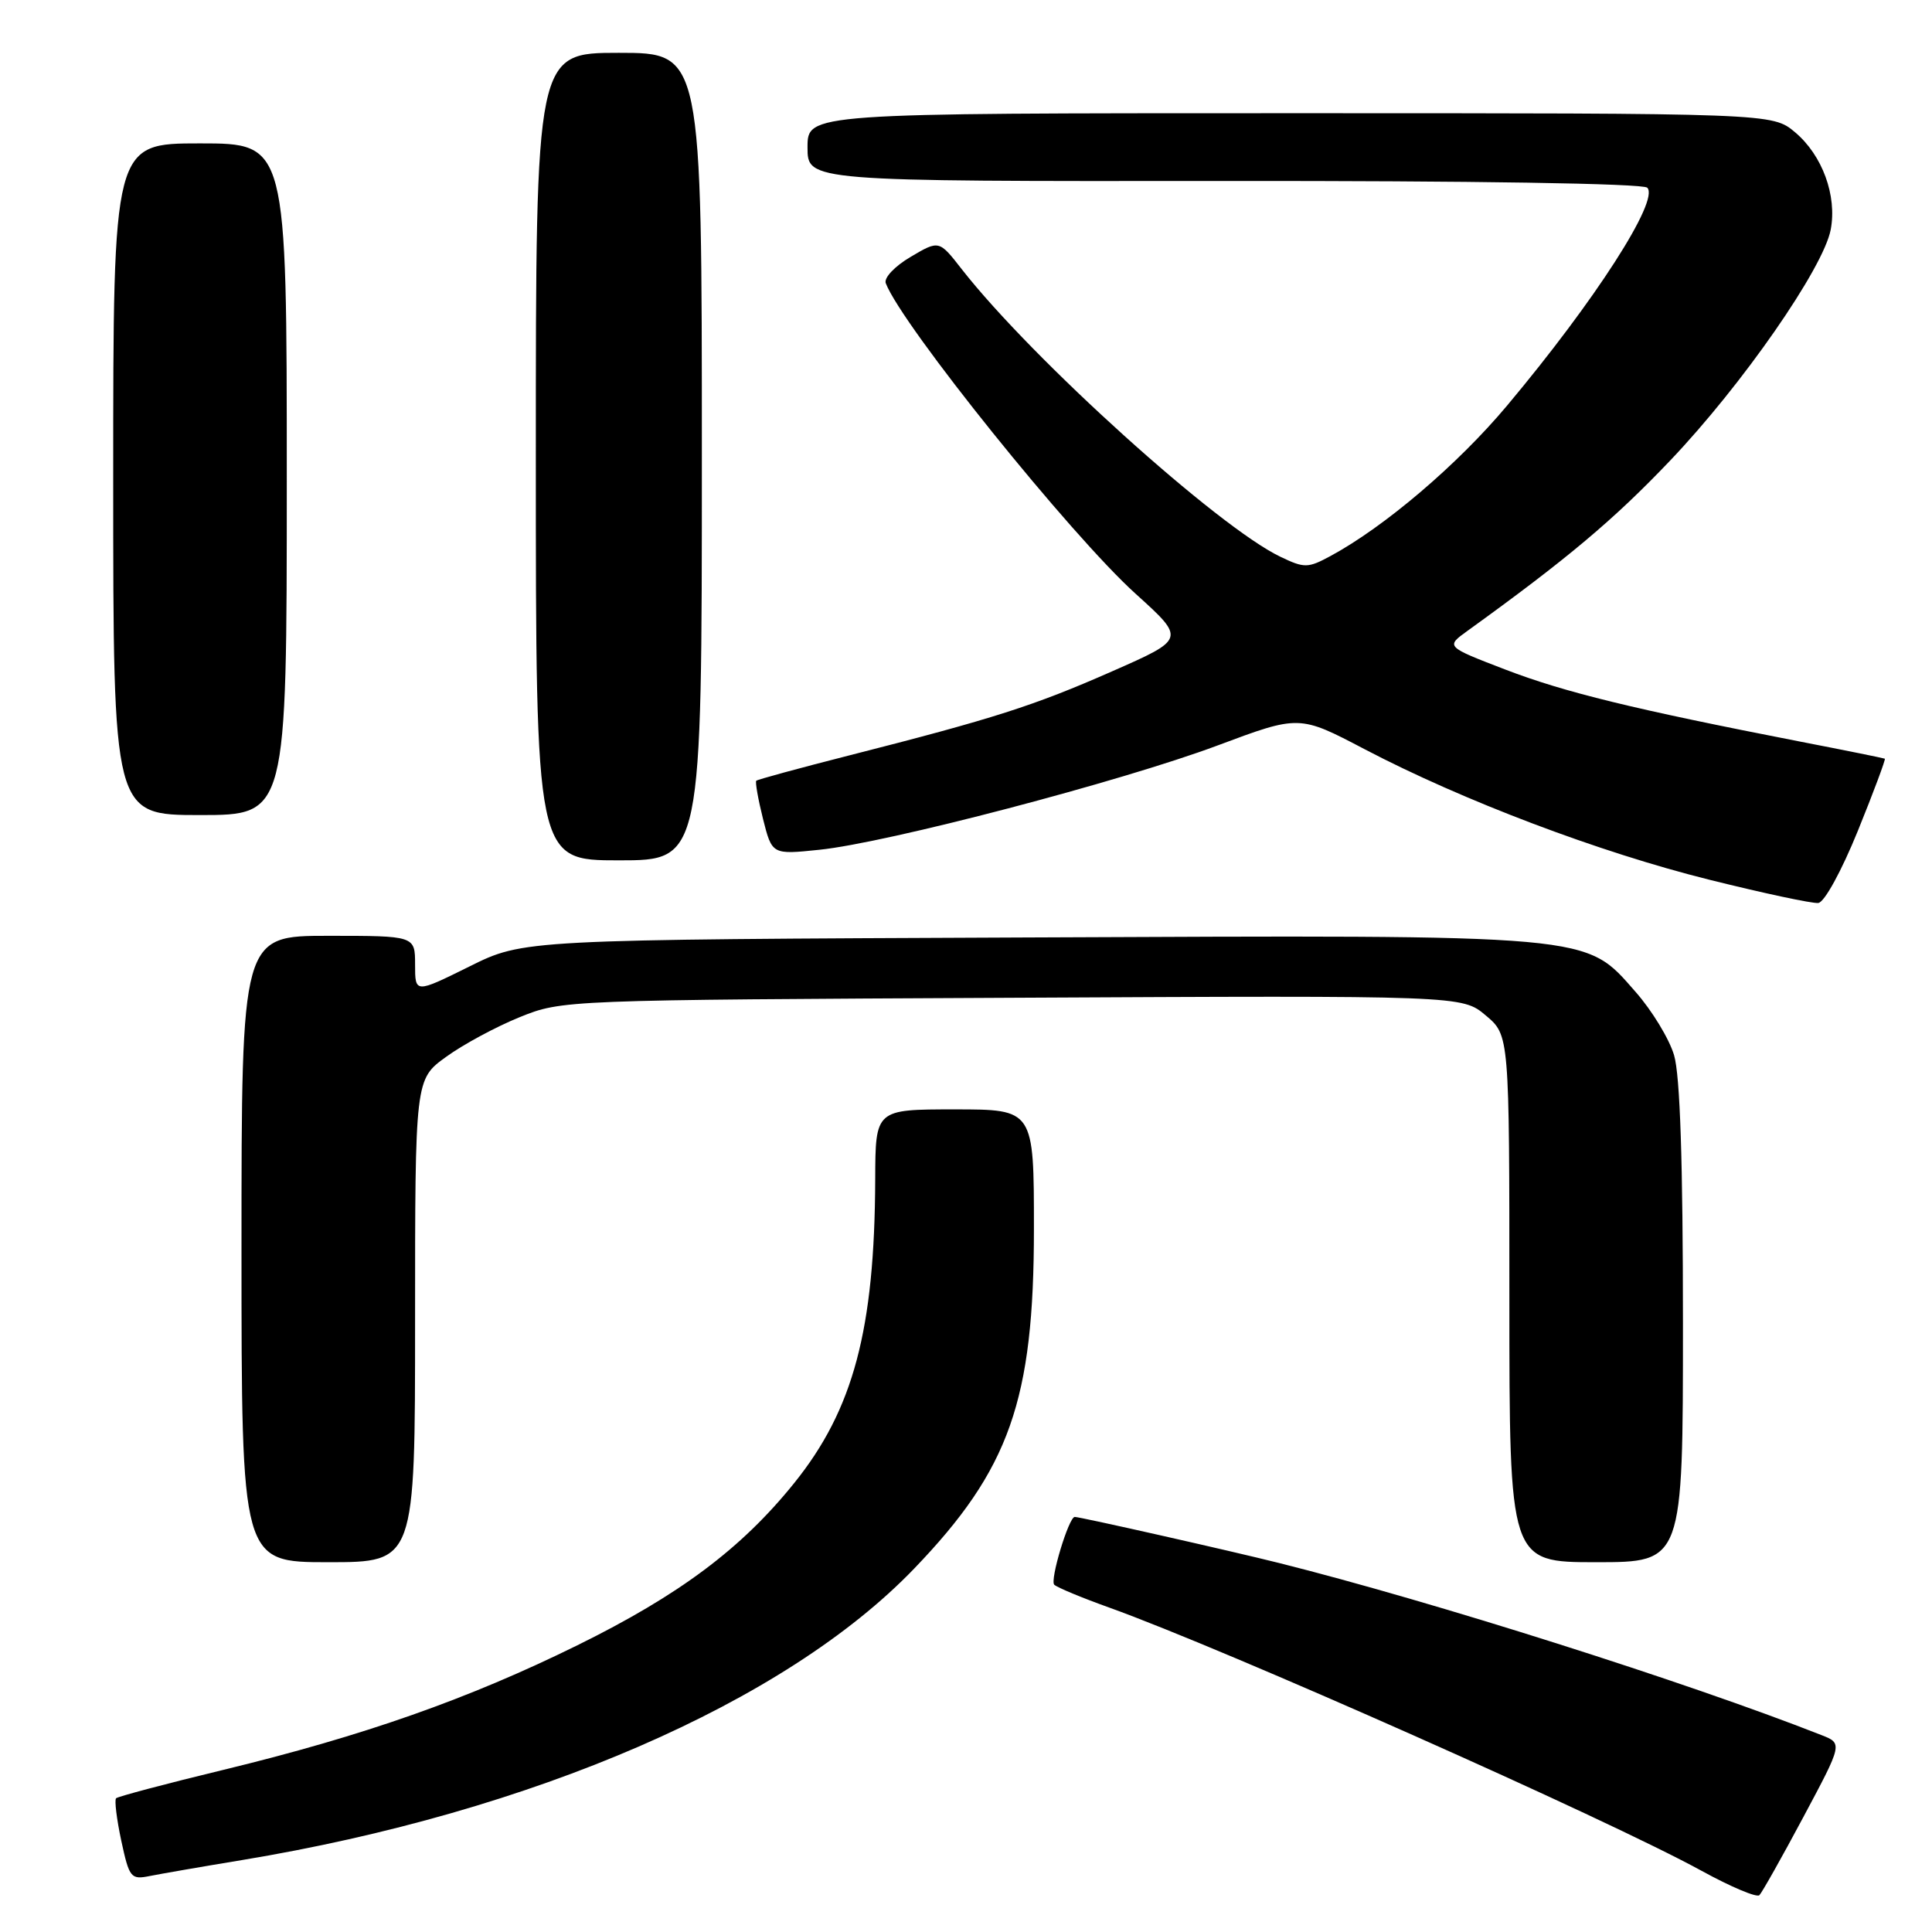 <?xml version="1.0" encoding="UTF-8" standalone="no"?>
<!DOCTYPE svg PUBLIC "-//W3C//DTD SVG 1.1//EN" "http://www.w3.org/Graphics/SVG/1.1/DTD/svg11.dtd" >
<svg xmlns="http://www.w3.org/2000/svg" xmlns:xlink="http://www.w3.org/1999/xlink" version="1.1" viewBox="0 0 256 256">
 <g >
 <path fill="currentColor"
d=" M 238.96 240.76 C 244.17 231.01 244.17 231.01 241.33 229.90 C 223.49 222.88 189.80 212.20 169.50 207.11 C 162.99 205.48 143.13 201.00 142.41 201.00 C 141.62 201.00 139.07 209.45 139.70 209.99 C 140.14 210.38 143.43 211.74 147.00 213.02 C 162.27 218.50 212.98 241.03 225.50 247.91 C 229.35 250.02 232.78 251.47 233.13 251.12 C 233.47 250.78 236.10 246.12 238.96 240.76 Z  M 32.00 246.48 C 70.57 240.11 104.06 225.60 121.12 207.86 C 133.78 194.70 137.00 185.56 137.00 162.82 C 137.00 147.00 137.00 147.00 126.50 147.00 C 116.00 147.00 116.00 147.00 115.97 156.25 C 115.90 176.19 113.08 186.78 105.23 196.52 C 98.24 205.20 90.03 211.34 76.50 218.01 C 62.05 225.13 48.20 230.00 29.66 234.50 C 22.04 236.34 15.62 238.05 15.38 238.28 C 15.15 238.52 15.46 241.05 16.07 243.91 C 17.13 248.82 17.34 249.09 19.85 248.58 C 21.31 248.29 26.77 247.34 32.00 246.48 Z  M 55.00 175.01 C 55.00 143.01 55.00 143.01 59.11 140.04 C 61.36 138.40 65.75 136.04 68.86 134.78 C 74.48 132.51 74.69 132.50 134.12 132.21 C 193.74 131.91 193.74 131.91 196.87 134.55 C 200.00 137.18 200.00 137.18 200.00 172.09 C 200.00 207.00 200.00 207.00 211.50 207.00 C 223.00 207.00 223.00 207.00 223.00 175.37 C 223.00 154.01 222.62 142.46 221.82 139.81 C 221.18 137.65 218.89 133.89 216.74 131.45 C 209.95 123.72 211.82 123.89 135.81 124.22 C 69.37 124.50 69.37 124.50 62.19 128.07 C 55.00 131.63 55.00 131.63 55.00 127.82 C 55.00 124.00 55.00 124.00 43.50 124.00 C 32.00 124.00 32.00 124.00 32.00 165.50 C 32.00 207.00 32.00 207.00 43.50 207.00 C 55.00 207.00 55.00 207.00 55.00 175.01 Z  M 246.18 110.08 C 248.28 104.90 249.88 100.60 249.75 100.53 C 249.61 100.46 244.55 99.43 238.50 98.26 C 216.44 93.96 207.34 91.74 199.52 88.74 C 191.55 85.68 191.55 85.68 194.45 83.59 C 207.66 74.06 213.87 68.84 221.31 61.02 C 230.86 51.00 241.63 35.49 242.58 30.42 C 243.43 25.92 241.47 20.57 237.86 17.53 C 234.85 15.00 234.85 15.00 170.92 15.00 C 107.00 15.00 107.00 15.00 107.00 19.52 C 107.00 24.03 107.00 24.03 162.17 23.98 C 195.07 23.95 217.71 24.31 218.27 24.87 C 219.92 26.52 211.37 39.82 199.69 53.75 C 193.16 61.55 183.43 69.83 176.29 73.68 C 173.31 75.29 172.84 75.30 169.67 73.78 C 161.41 69.84 136.77 47.61 127.43 35.66 C 124.43 31.81 124.43 31.81 120.66 34.04 C 118.54 35.29 117.10 36.82 117.37 37.53 C 119.51 43.11 141.92 70.97 150.50 78.70 C 157.10 84.67 157.10 84.67 147.35 88.96 C 137.00 93.52 131.65 95.23 112.51 100.10 C 105.91 101.78 100.38 103.29 100.21 103.45 C 100.05 103.62 100.45 105.89 101.10 108.50 C 102.30 113.25 102.30 113.25 108.56 112.60 C 117.51 111.69 148.59 103.54 161.33 98.78 C 172.16 94.73 172.16 94.73 180.83 99.28 C 193.82 106.08 211.92 112.94 226.50 116.57 C 233.65 118.35 240.14 119.74 240.93 119.65 C 241.74 119.57 244.01 115.42 246.18 110.08 Z  M 93.00 60.50 C 93.00 7.00 93.00 7.00 82.00 7.00 C 71.00 7.00 71.00 7.00 71.00 60.50 C 71.00 114.00 71.00 114.00 82.00 114.00 C 93.00 114.00 93.00 114.00 93.00 60.50 Z  M 38.00 63.50 C 38.00 19.00 38.00 19.00 26.50 19.00 C 15.00 19.00 15.00 19.00 15.00 63.50 C 15.00 108.00 15.00 108.00 26.50 108.00 C 38.00 108.00 38.00 108.00 38.00 63.50 Z "/>
</g>
</svg>